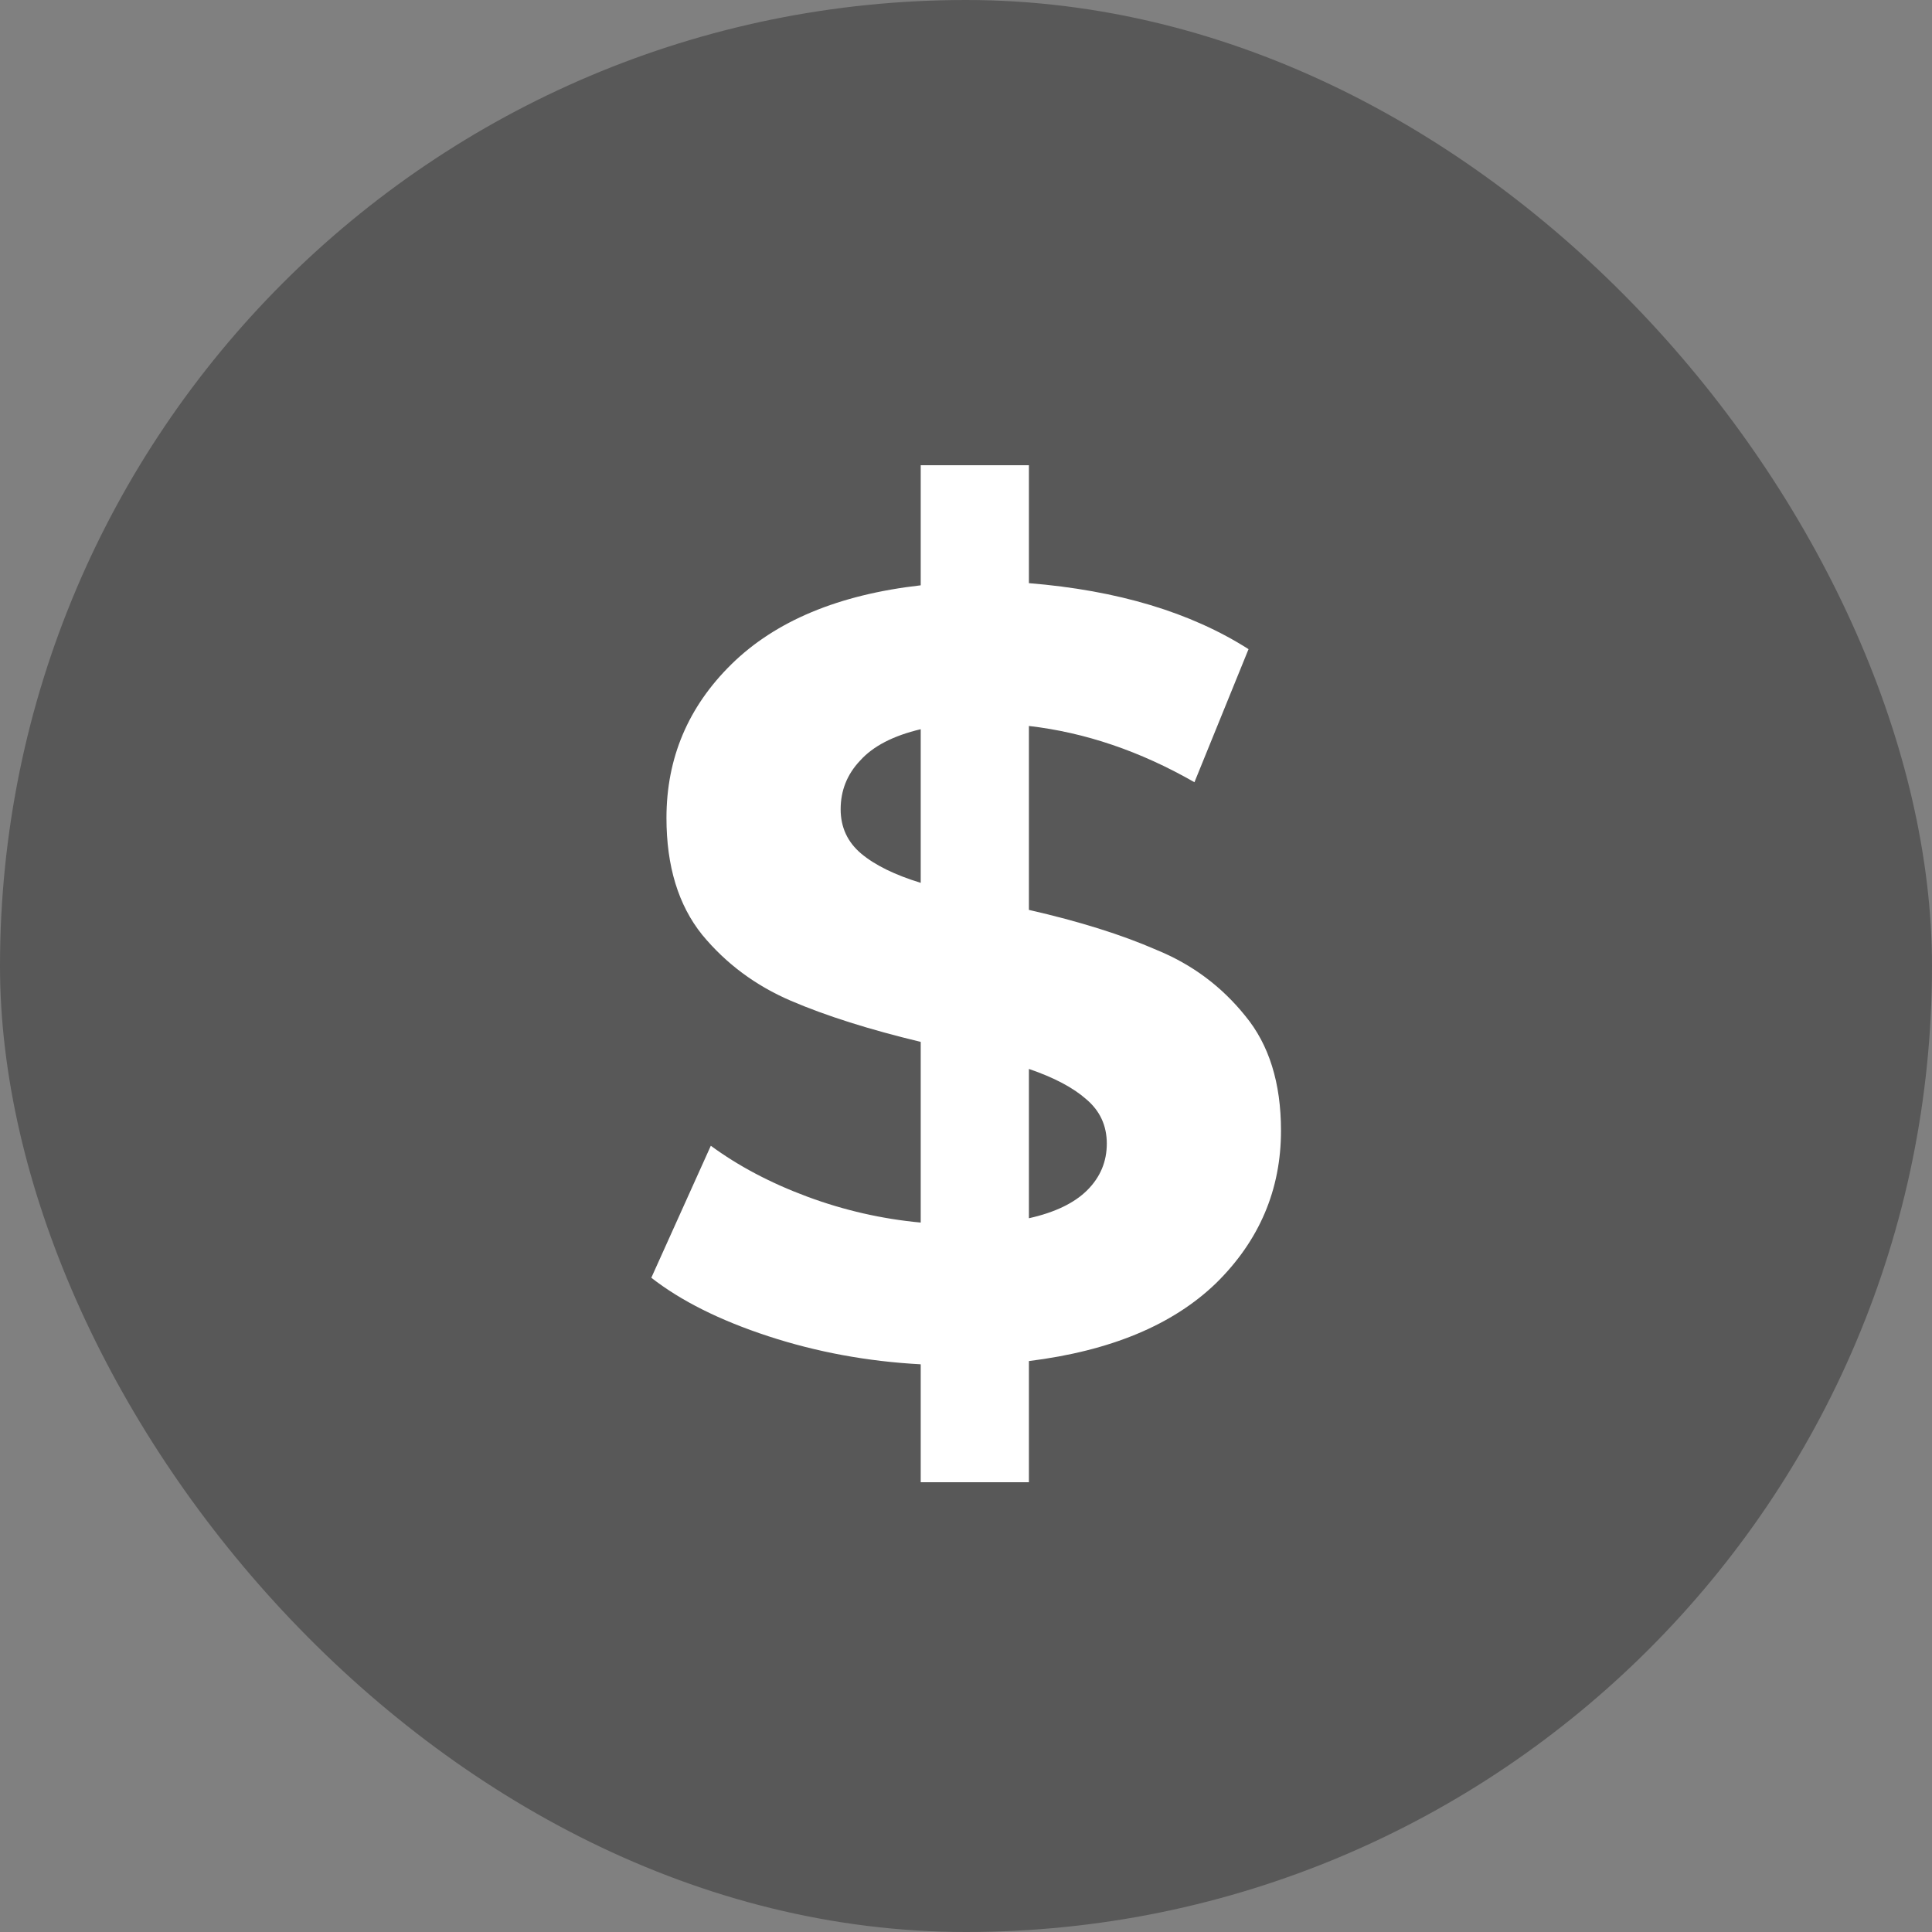 <svg width="25" height="25" viewBox="0 0 25 25" fill="none" xmlns="http://www.w3.org/2000/svg">
<rect x="0" y="0" width="25" height="25" fill="#808080" stroke="none"/>
<rect width="25" height="25" rx="12.5" fill="#585858"/>
<path d="M16.576 14.63C16.576 15.395 16.296 16.053 15.736 16.604C15.176 17.145 14.369 17.481 13.314 17.612V19.18H11.914V17.654C11.223 17.617 10.566 17.495 9.94 17.29C9.315 17.085 8.811 16.833 8.428 16.534L9.198 14.826C9.553 15.087 9.968 15.307 10.444 15.484C10.92 15.661 11.41 15.773 11.914 15.82V13.482C11.252 13.323 10.691 13.146 10.234 12.95C9.777 12.754 9.394 12.469 9.086 12.096C8.778 11.713 8.624 11.209 8.624 10.584C8.624 9.809 8.904 9.147 9.464 8.596C10.034 8.036 10.85 7.695 11.914 7.574V6.02H13.314V7.546C14.462 7.639 15.409 7.924 16.156 8.4L15.456 10.122C14.756 9.721 14.042 9.478 13.314 9.394V11.774C13.967 11.923 14.518 12.096 14.966 12.292C15.424 12.479 15.806 12.763 16.114 13.146C16.422 13.519 16.576 14.014 16.576 14.63ZM10.878 10.472C10.878 10.705 10.967 10.897 11.144 11.046C11.322 11.195 11.578 11.321 11.914 11.424V9.436C11.559 9.52 11.298 9.655 11.13 9.842C10.962 10.019 10.878 10.229 10.878 10.472ZM13.314 15.764C13.65 15.689 13.902 15.568 14.07 15.4C14.238 15.232 14.322 15.031 14.322 14.798C14.322 14.565 14.233 14.373 14.056 14.224C13.888 14.075 13.641 13.944 13.314 13.832V15.764Z" fill="white"/>
</svg>
